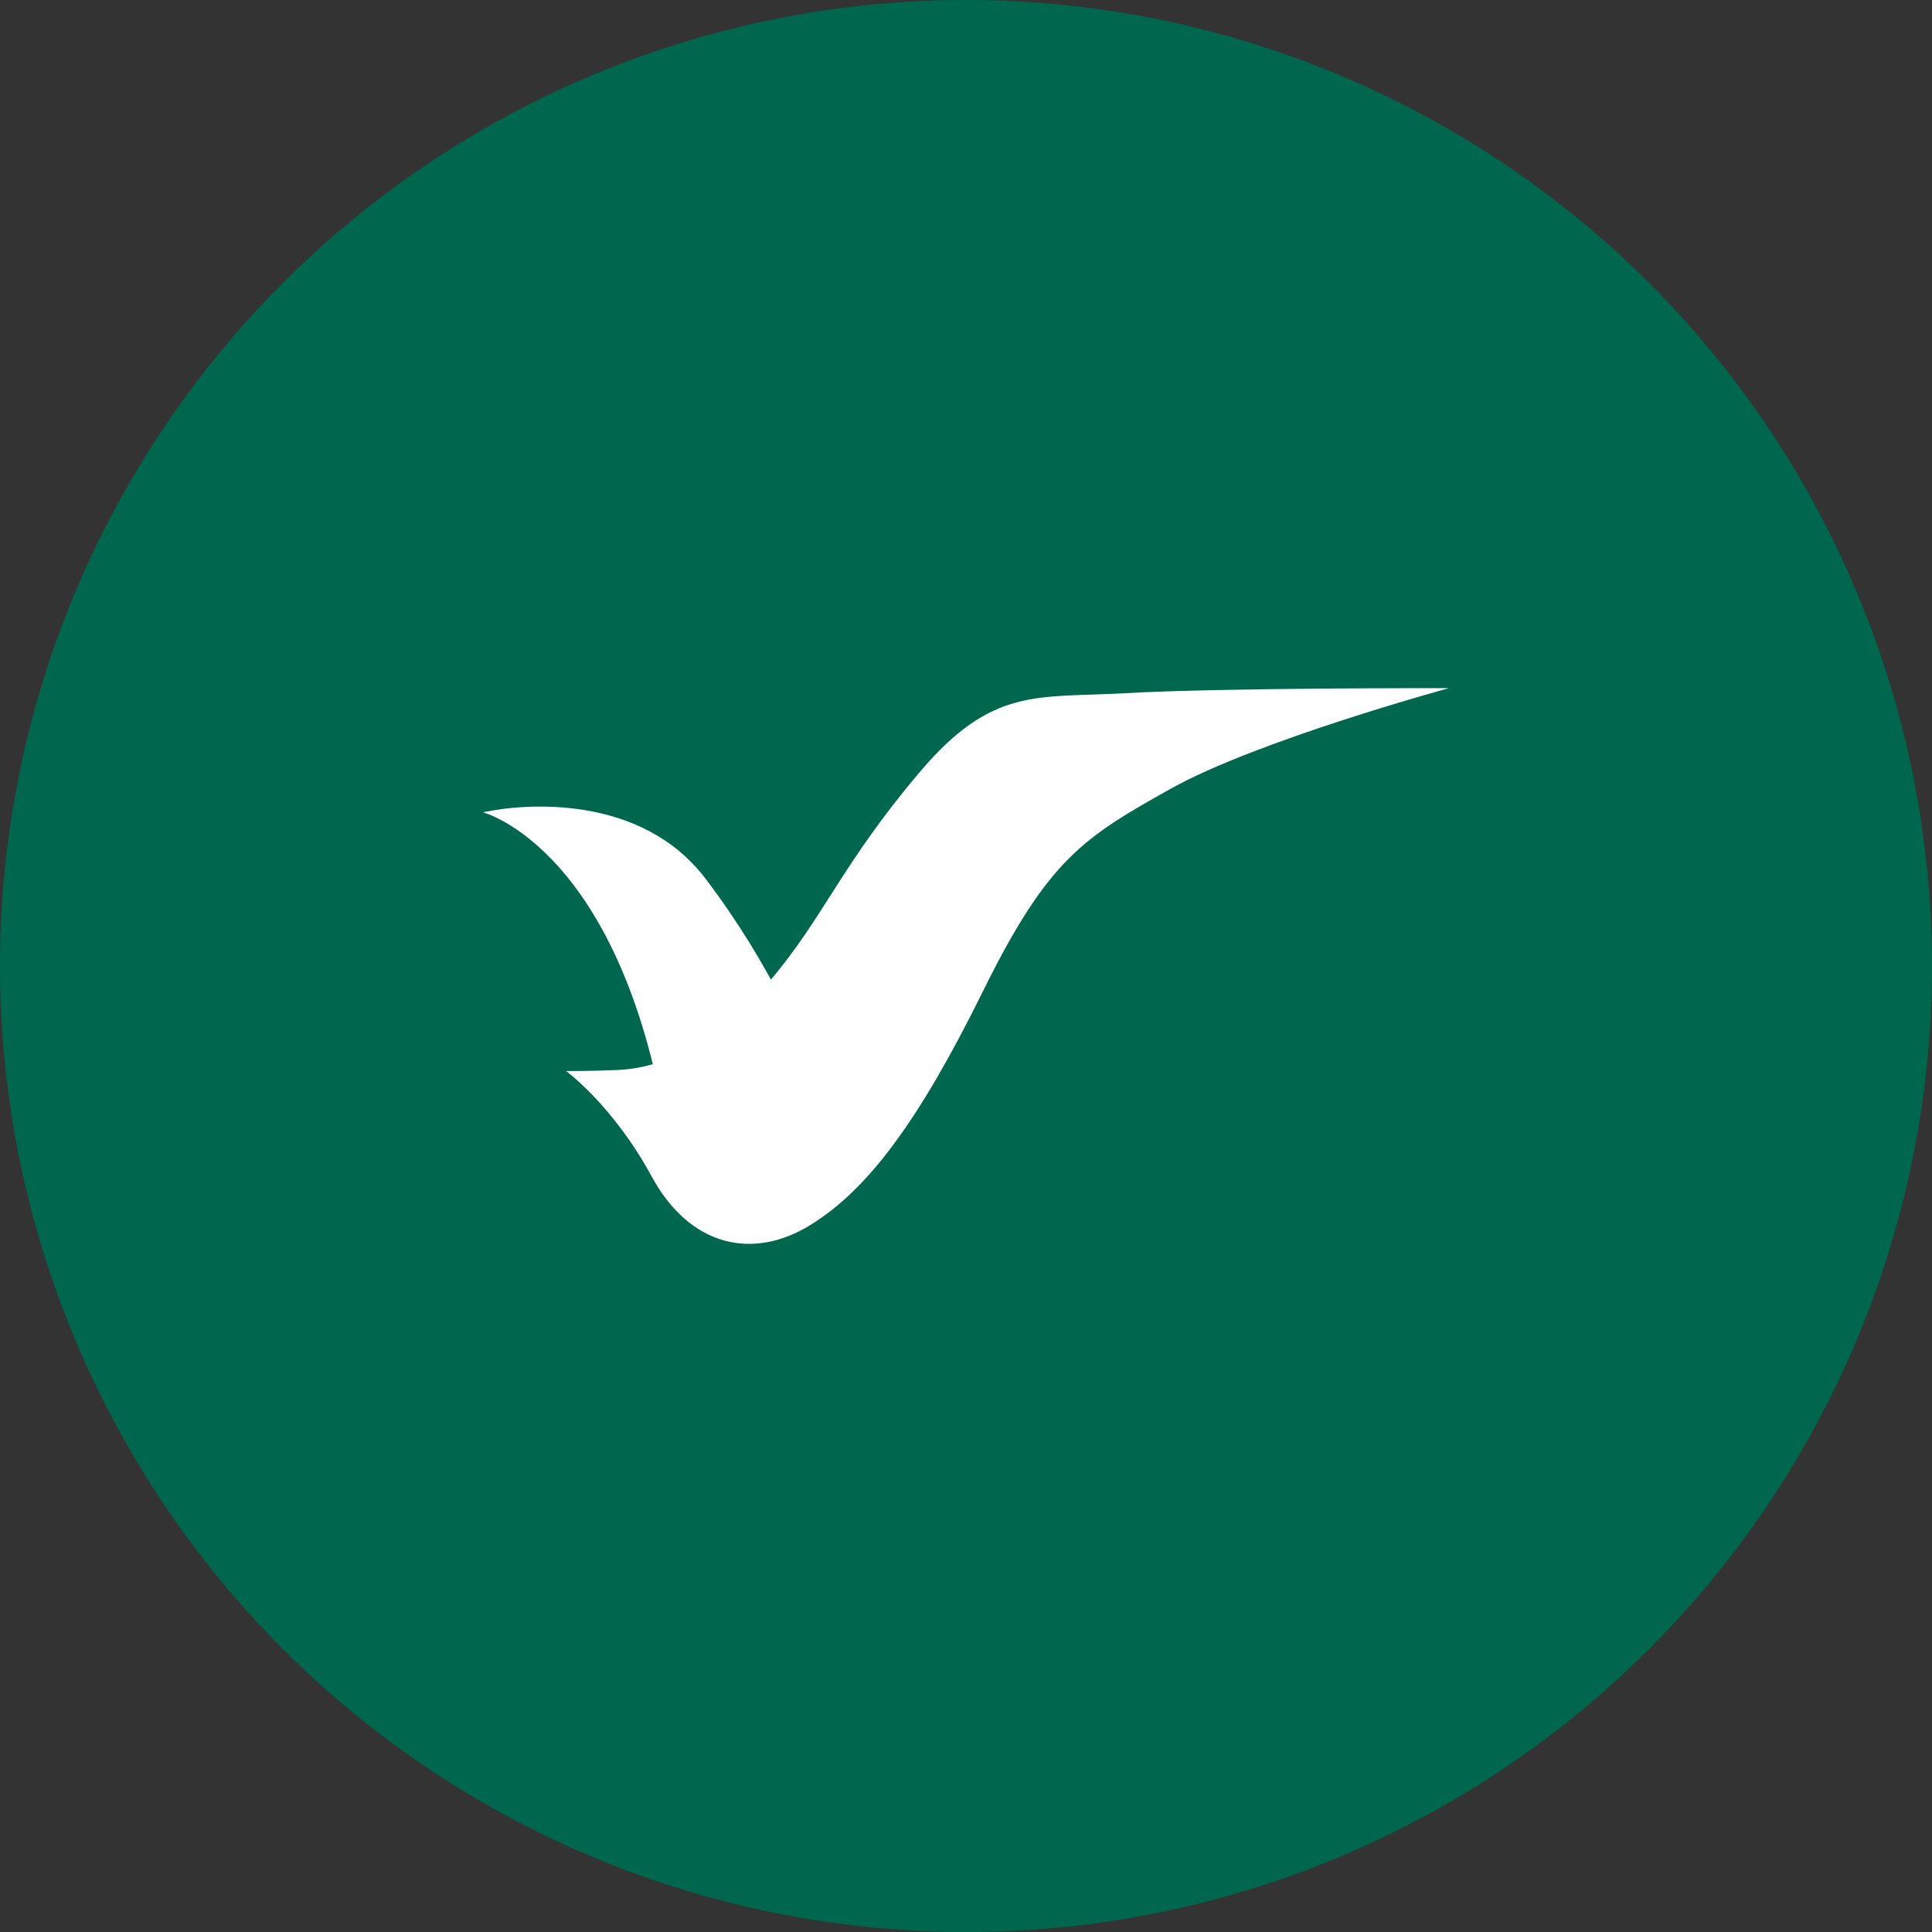 <?xml version="1.0" encoding="UTF-8" standalone="no"?><!-- Generator: Gravit.io --><svg xmlns="http://www.w3.org/2000/svg" xmlns:xlink="http://www.w3.org/1999/xlink" style="isolation:isolate" viewBox="0 0 512 512" width="512pt" height="512pt"><rect x="0" y="0" width="512" height="512" fill="#333333" stroke="none"/><defs><clipPath id="_clipPath_ZDP3Hp0t35k3s2pcXEypJXH3wyH15gcS"><rect width="512" height="512"/></clipPath></defs><g clip-path="url(#_clipPath_ZDP3Hp0t35k3s2pcXEypJXH3wyH15gcS)"><circle vector-effect="non-scaling-stroke" cx="256" cy="256" r="256" fill="rgb(0,103,79)" /><path d=" M 149.993 283.825 C 149.993 283.825 162.44 292.877 172.66 311.711 C 182.881 330.555 199.678 333.972 214.78 324.629 C 229.883 315.291 243.322 297.491 260.549 262.585 C 277.776 227.679 287.188 221.943 310.142 209.08 C 333.096 196.223 384 182.367 384 182.367 C 384 182.367 323.877 182.233 298.125 183.707 C 274.903 185.032 262.955 181.869 243.669 204.684 C 222.904 229.235 218.281 243.188 204.01 259.939 C 189.739 276.69 175.976 283.077 163.354 283.576 C 154.87 283.908 149.993 283.83 149.993 283.83 L 149.993 283.825 Z  M 128 215.274 C 128 215.274 165.562 224.982 177.173 303.43 L 212.998 277.627 C 212.998 277.627 204.879 256.442 186.977 232.861 C 169.797 210.235 138.682 212.923 128 215.274 Z " fill="rgb(255,255,255)"/></g></svg>